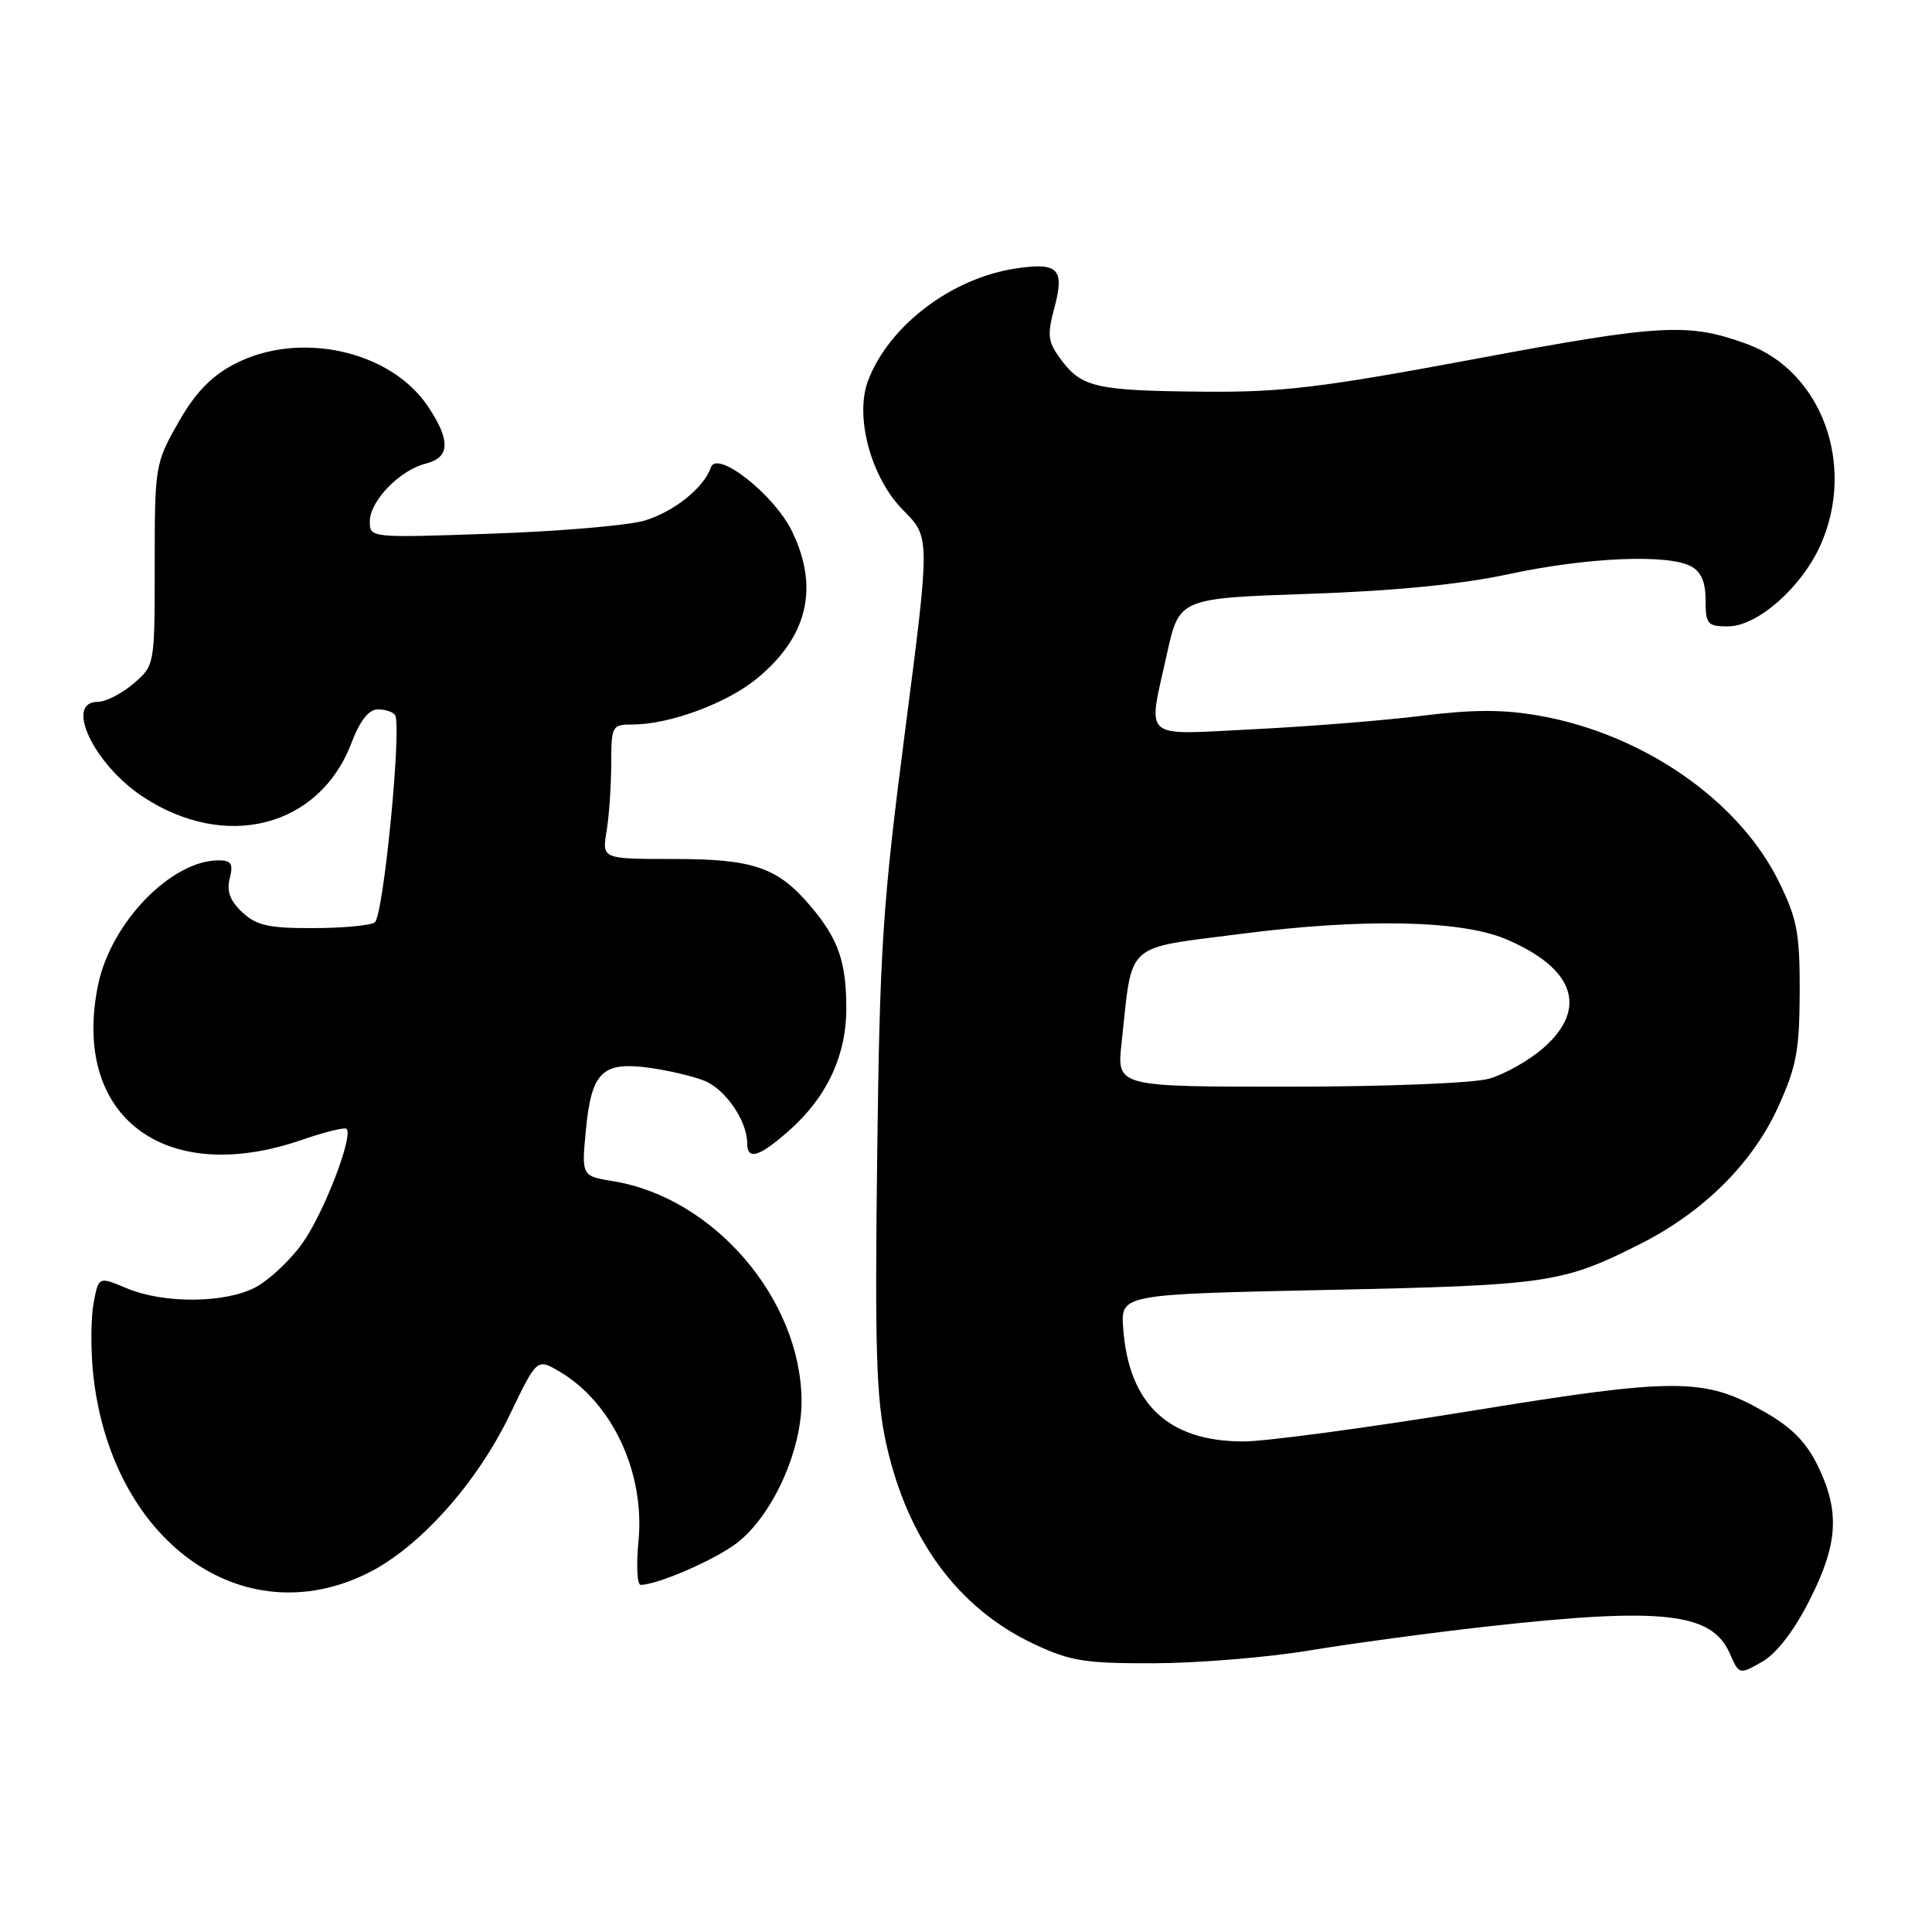 <?xml version="1.0" encoding="UTF-8" standalone="no"?>
<!DOCTYPE svg PUBLIC "-//W3C//DTD SVG 1.1//EN" "http://www.w3.org/Graphics/SVG/1.1/DTD/svg11.dtd" >
<svg xmlns="http://www.w3.org/2000/svg" xmlns:xlink="http://www.w3.org/1999/xlink" version="1.1" viewBox="0 0 256 256">
 <g >
 <path fill="currentColor"
d=" M 239.75 212.08 C 243.55 204.61 243.82 200.33 240.89 194.27 C 239.36 191.11 237.42 189.14 233.81 187.08 C 225.83 182.52 222.20 182.51 194.70 186.99 C 181.15 189.19 167.69 191.00 164.78 191.00 C 154.81 191.00 149.56 186.06 148.83 176.00 C 148.50 171.50 148.50 171.50 176.00 170.92 C 205.18 170.30 207.03 170.03 217.38 164.81 C 225.71 160.60 232.19 154.17 235.59 146.73 C 238.03 141.38 238.44 139.23 238.47 131.50 C 238.49 123.66 238.14 121.78 235.73 116.87 C 230.43 106.06 217.73 97.26 203.94 94.83 C 199.23 94.00 195.21 94.00 188.53 94.83 C 183.57 95.45 173.54 96.26 166.25 96.62 C 151.02 97.38 152.07 98.28 154.62 86.67 C 156.25 79.28 156.25 79.28 173.37 78.69 C 184.81 78.30 193.65 77.43 200.00 76.06 C 210.32 73.85 221.00 73.39 224.07 75.04 C 225.41 75.75 226.00 77.13 226.00 79.54 C 226.00 82.71 226.25 83.00 228.97 83.00 C 232.87 83.00 238.75 77.81 241.25 72.17 C 245.93 61.60 241.38 49.21 231.50 45.59 C 223.73 42.75 220.22 42.94 195.74 47.51 C 175.13 51.36 169.94 51.99 159.59 51.90 C 145.34 51.78 143.35 51.34 140.64 47.72 C 138.83 45.29 138.72 44.49 139.72 40.75 C 141.10 35.60 140.20 34.72 134.50 35.59 C 126.02 36.90 117.79 43.17 115.03 50.42 C 113.21 55.21 115.42 63.35 119.71 67.64 C 123.25 71.19 123.25 71.19 119.93 96.84 C 116.94 119.94 116.57 125.58 116.23 153.35 C 115.91 178.95 116.12 185.43 117.44 191.35 C 120.27 204.04 126.98 213.12 137.00 217.84 C 141.85 220.12 143.75 220.42 153.00 220.39 C 158.78 220.37 168.01 219.61 173.53 218.69 C 179.04 217.78 189.62 216.35 197.03 215.52 C 220.19 212.94 226.80 213.66 229.18 219.04 C 230.45 221.92 230.45 221.92 233.48 220.20 C 235.40 219.10 237.69 216.14 239.75 212.08 Z  M 48.77 208.43 C 55.60 205.02 63.17 196.56 67.58 187.40 C 71.15 179.98 71.15 179.98 74.14 181.74 C 81.16 185.87 85.49 195.20 84.60 204.25 C 84.29 207.41 84.42 210.00 84.89 210.00 C 87.10 210.00 94.69 206.71 97.60 204.49 C 102.33 200.88 106.27 192.22 106.21 185.55 C 106.09 172.10 94.57 158.69 81.27 156.52 C 77.05 155.83 77.05 155.83 77.64 149.67 C 78.38 142.04 79.81 140.65 86.00 141.48 C 88.47 141.82 91.76 142.58 93.30 143.19 C 96.08 144.28 99.00 148.50 99.00 151.45 C 99.00 153.79 100.55 153.34 104.52 149.84 C 109.52 145.46 112.14 139.89 112.14 133.65 C 112.14 127.48 111.10 124.46 107.48 120.16 C 103.08 114.93 99.89 113.82 89.26 113.82 C 79.77 113.82 79.77 113.82 80.37 110.16 C 80.71 108.15 80.98 104.14 80.99 101.25 C 81.00 96.16 81.09 96.00 83.82 96.00 C 88.74 96.00 96.37 93.17 100.37 89.85 C 107.02 84.36 108.56 77.85 104.96 70.43 C 102.61 65.55 94.98 59.55 94.19 61.94 C 93.29 64.62 89.28 67.83 85.38 68.99 C 83.24 69.62 74.19 70.40 65.25 70.71 C 49.03 71.28 49.00 71.28 49.00 69.09 C 49.00 66.39 52.96 62.30 56.41 61.43 C 59.63 60.63 59.73 58.39 56.74 53.90 C 51.77 46.41 39.58 43.75 31.01 48.27 C 27.91 49.91 25.84 52.08 23.61 56.02 C 20.56 61.39 20.50 61.76 20.50 74.83 C 20.50 88.17 20.50 88.17 17.69 90.58 C 16.15 91.91 14.01 93.00 12.94 93.00 C 8.51 93.00 12.43 101.27 18.90 105.55 C 29.87 112.81 42.30 109.63 46.56 98.47 C 47.71 95.46 48.86 94.00 50.08 94.00 C 51.07 94.00 52.09 94.34 52.35 94.75 C 53.27 96.25 50.80 121.50 49.65 122.23 C 49.02 122.64 45.32 122.98 41.44 122.98 C 35.62 123.00 33.98 122.63 32.11 120.89 C 30.48 119.37 30.01 118.10 30.44 116.39 C 30.93 114.45 30.65 114.00 28.97 114.00 C 22.70 114.00 14.72 122.23 13.01 130.45 C 9.39 147.89 21.76 157.33 39.99 151.04 C 43.01 150.00 45.68 149.34 45.92 149.58 C 46.86 150.53 42.83 160.94 40.01 164.82 C 38.38 167.08 35.58 169.68 33.79 170.61 C 29.73 172.71 21.66 172.75 16.78 170.70 C 13.07 169.13 13.07 169.13 12.40 172.67 C 12.04 174.62 12.01 178.82 12.34 182.00 C 14.66 204.13 32.06 216.76 48.77 208.43 Z  M 148.61 138.25 C 150.10 124.57 148.78 125.77 164.54 123.73 C 180.50 121.67 193.56 121.92 199.49 124.42 C 208.61 128.26 210.48 133.61 204.53 138.84 C 202.62 140.52 199.35 142.36 197.28 142.94 C 195.15 143.53 183.54 143.99 170.74 143.99 C 147.98 144.00 147.98 144.00 148.61 138.25 Z "/>
</g>
</svg>